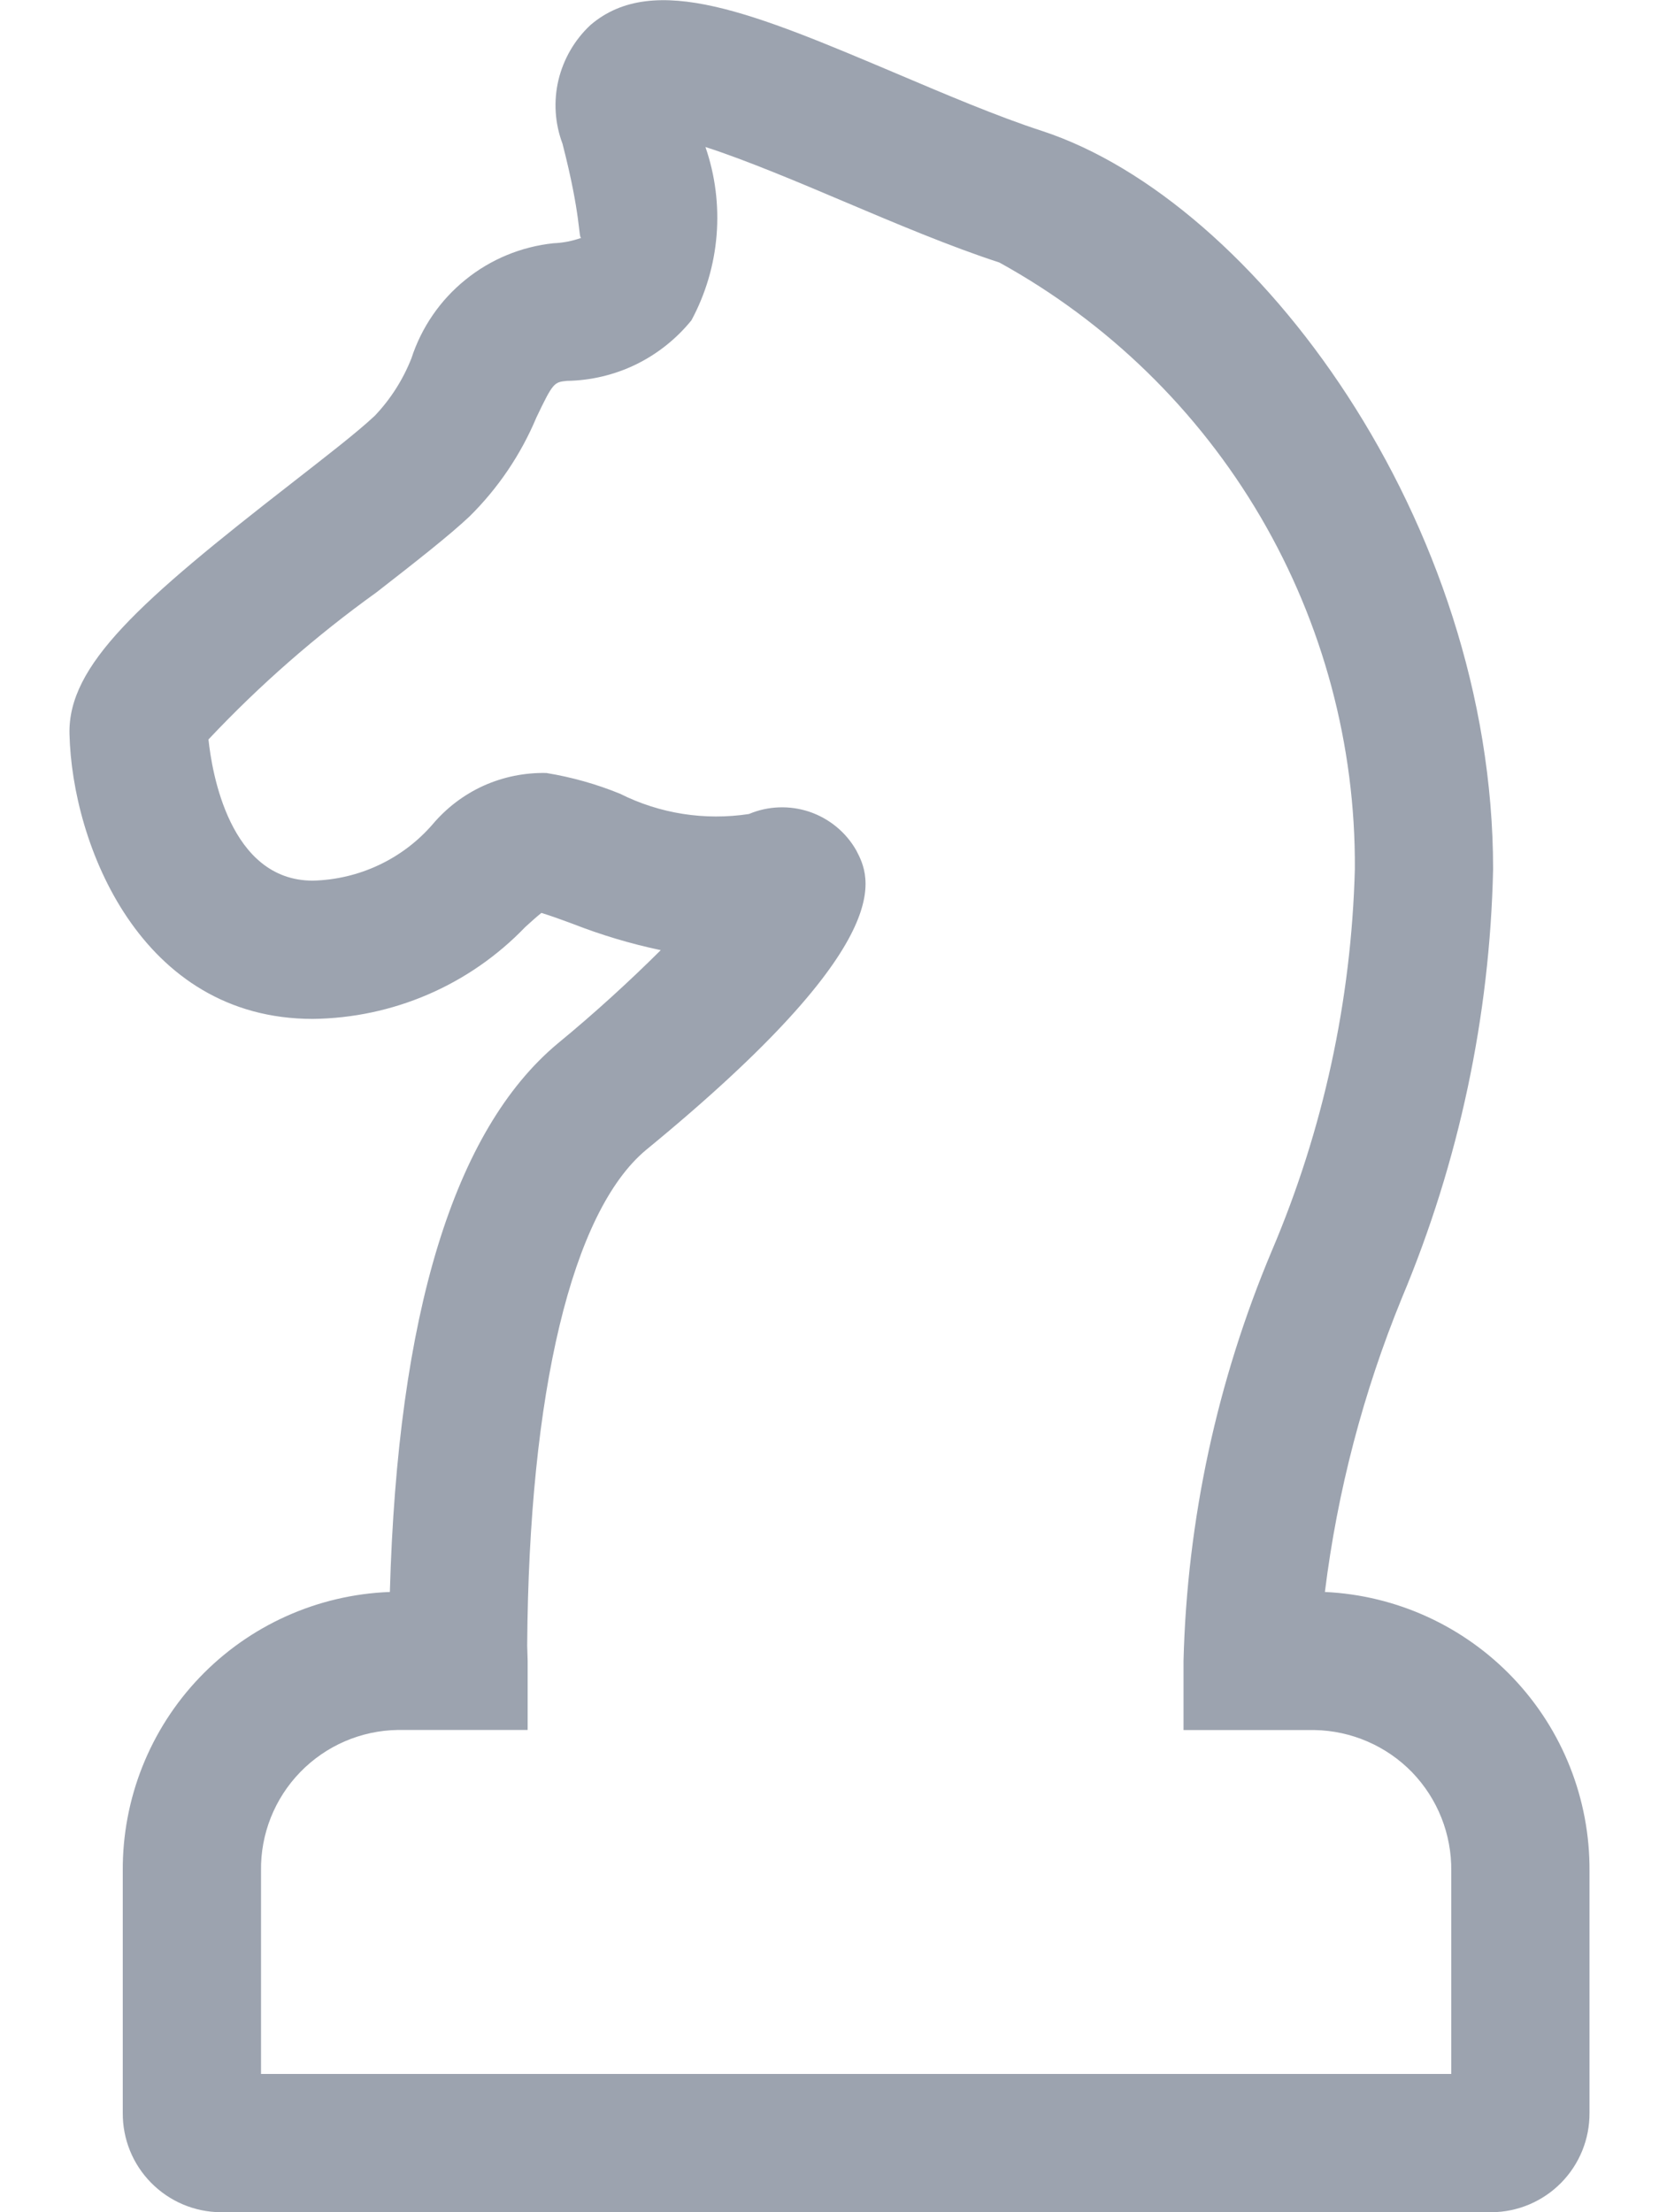 <svg width="18" height="24" viewBox="0 0 18 24" fill="none" xmlns="http://www.w3.org/2000/svg">
<path d="M16.184 24H2.394C2.11 23.998 1.839 23.883 1.64 23.681C1.44 23.479 1.33 23.206 1.332 22.922V20.298C1.327 19.516 1.626 18.762 2.167 18.197C2.708 17.632 3.448 17.3 4.23 17.271C4.314 14.259 4.926 12.259 6.052 11.32C6.452 10.992 6.846 10.63 7.169 10.308C6.842 10.239 6.521 10.143 6.21 10.021C6.095 9.978 5.969 9.933 5.874 9.904C5.819 9.948 5.752 10.009 5.698 10.058C5.399 10.369 5.042 10.617 4.646 10.788C4.25 10.959 3.825 11.049 3.394 11.054C1.523 11.054 0.782 9.158 0.754 7.964C0.735 7.217 1.511 6.528 3.163 5.243C3.534 4.953 3.869 4.696 4.067 4.51C4.238 4.33 4.373 4.118 4.464 3.887C4.573 3.552 4.776 3.256 5.05 3.035C5.323 2.813 5.655 2.676 6.005 2.639C6.108 2.635 6.21 2.615 6.308 2.58H6.306C6.275 2.58 6.306 2.346 6.103 1.559C6.02 1.338 6.005 1.098 6.059 0.869C6.114 0.64 6.235 0.431 6.407 0.271C7.095 -0.318 8.199 0.152 9.727 0.798C10.263 1.025 10.815 1.261 11.31 1.422C13.623 2.183 16.2 5.657 16.2 9.429C16.165 11.028 15.829 12.607 15.21 14.082C14.792 15.103 14.511 16.175 14.375 17.271C15.152 17.307 15.885 17.643 16.42 18.207C16.955 18.771 17.251 19.521 17.246 20.298V22.922C17.248 23.206 17.137 23.479 16.938 23.681C16.739 23.883 16.468 23.998 16.184 24ZM2.832 22.5H15.746V20.298C15.751 19.899 15.598 19.514 15.321 19.227C15.043 18.941 14.662 18.776 14.263 18.769H12.841V18.019C12.88 16.489 13.205 14.981 13.799 13.57C14.357 12.259 14.662 10.854 14.7 9.429C14.709 8.087 14.355 6.766 13.677 5.608C12.998 4.45 12.019 3.496 10.843 2.848C10.312 2.675 9.718 2.424 9.142 2.18C8.692 1.989 8.086 1.733 7.654 1.595C7.76 1.901 7.801 2.227 7.775 2.551C7.749 2.874 7.656 3.189 7.502 3.475C7.339 3.676 7.133 3.84 6.9 3.954C6.667 4.067 6.412 4.128 6.152 4.132C6.013 4.146 6.002 4.147 5.82 4.529C5.651 4.932 5.404 5.297 5.093 5.604C4.871 5.813 4.5 6.103 4.085 6.426C3.428 6.898 2.817 7.432 2.262 8.022C2.298 8.37 2.489 9.554 3.394 9.554C3.641 9.548 3.884 9.491 4.108 9.386C4.332 9.281 4.531 9.131 4.693 8.944C4.844 8.765 5.033 8.621 5.247 8.524C5.461 8.428 5.694 8.381 5.928 8.386C6.202 8.431 6.47 8.506 6.727 8.611C7.159 8.828 7.648 8.904 8.126 8.831C8.334 8.743 8.568 8.735 8.783 8.807C8.997 8.88 9.178 9.028 9.29 9.225C9.441 9.514 9.794 10.192 7.009 12.476C6.207 13.145 5.738 15.101 5.72 17.853L5.725 18.018V18.768H4.316C3.916 18.774 3.535 18.939 3.257 19.226C2.979 19.512 2.826 19.898 2.832 20.297V22.5Z" fill="#9CA3AF"/>
</svg>
